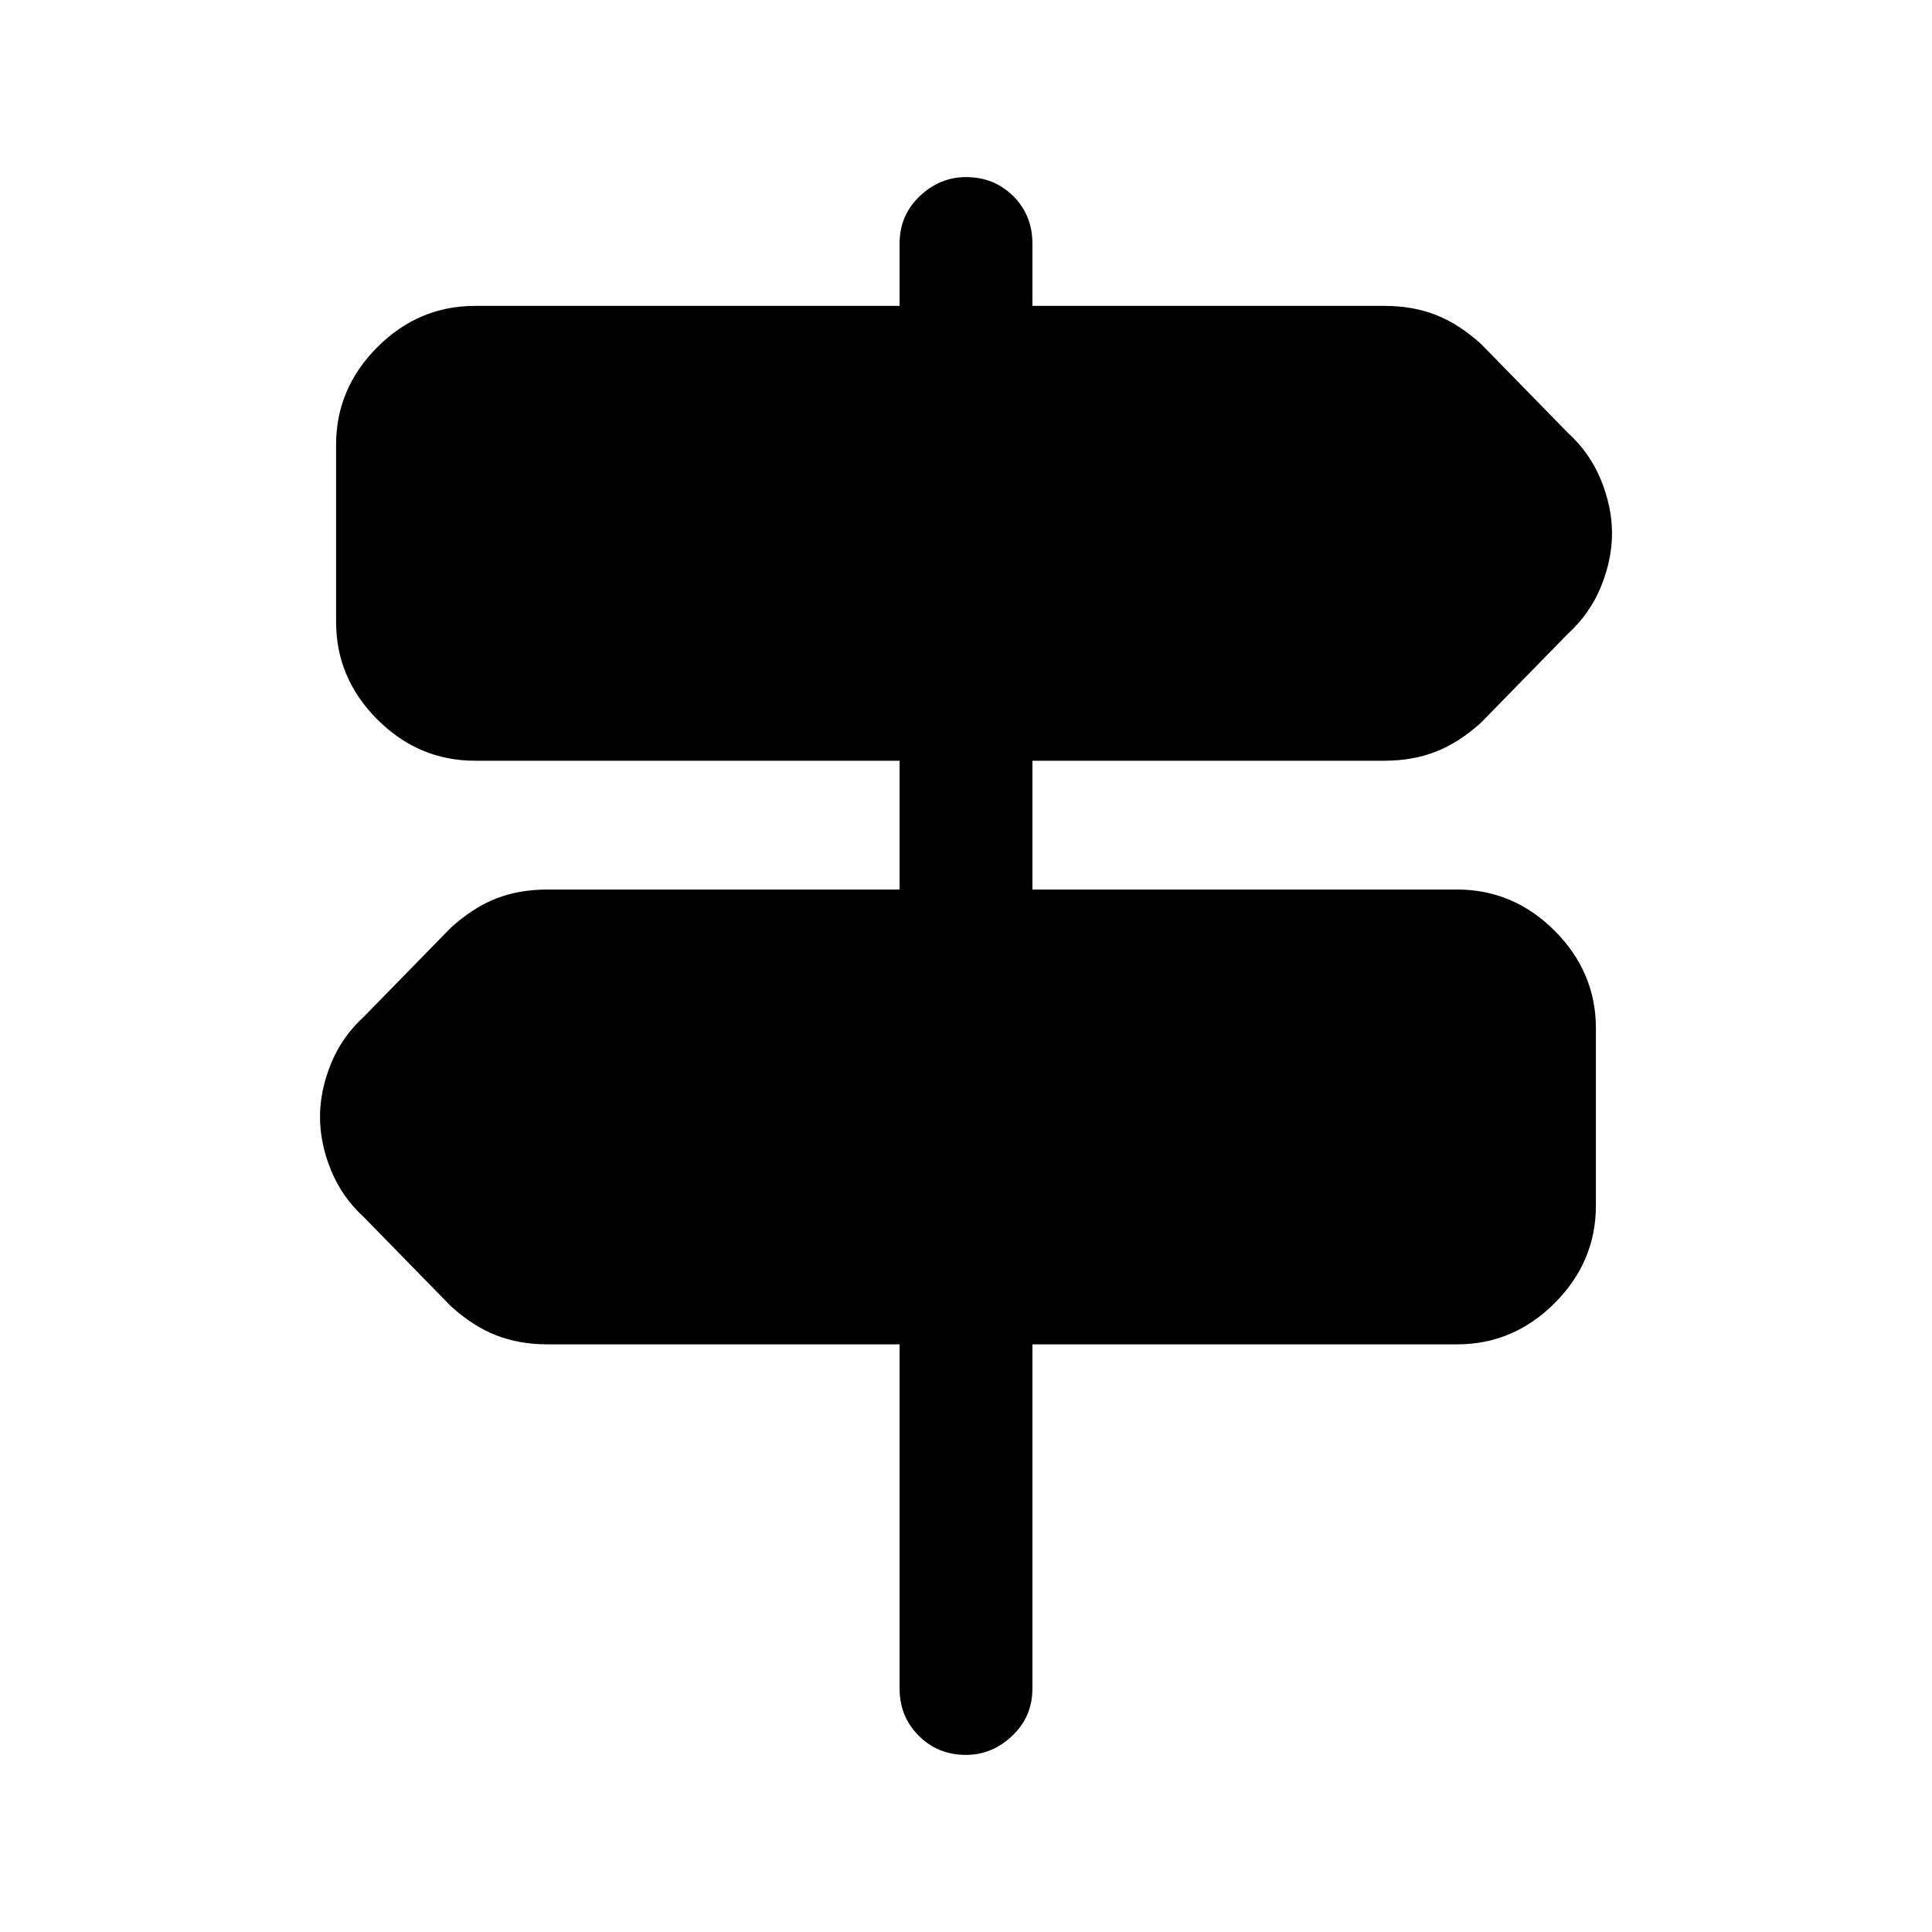 <svg xmlns="http://www.w3.org/2000/svg" height="24" width="24"><path d="M12 21.8q-.35 0-.587-.238-.238-.237-.238-.587V16.7H6.8q-.35 0-.638-.113-.287-.112-.562-.362l-1.075-1.1q-.275-.25-.413-.588-.137-.337-.137-.662t.137-.663q.138-.337.413-.587l1.075-1.1q.275-.25.562-.363.288-.112.638-.112h4.375v-1.6H5.9q-.7 0-1.212-.512-.513-.513-.513-1.213v-2.2q0-.7.513-1.213Q5.2 3.8 5.9 3.8h5.275v-.775q0-.35.25-.588.25-.237.575-.237.35 0 .588.237.237.238.237.588V3.8H17.2q.35 0 .637.112.288.113.563.363l1.075 1.1q.275.25.413.588.137.337.137.662t-.137.662q-.138.338-.413.588l-1.075 1.1q-.275.25-.563.362-.287.113-.637.113h-4.375v1.6H18.1q.7 0 1.212.512.513.513.513 1.213v2.2q0 .7-.513 1.213-.512.512-1.212.512h-5.275v4.275q0 .35-.25.587-.25.238-.575.238Z"/></svg>